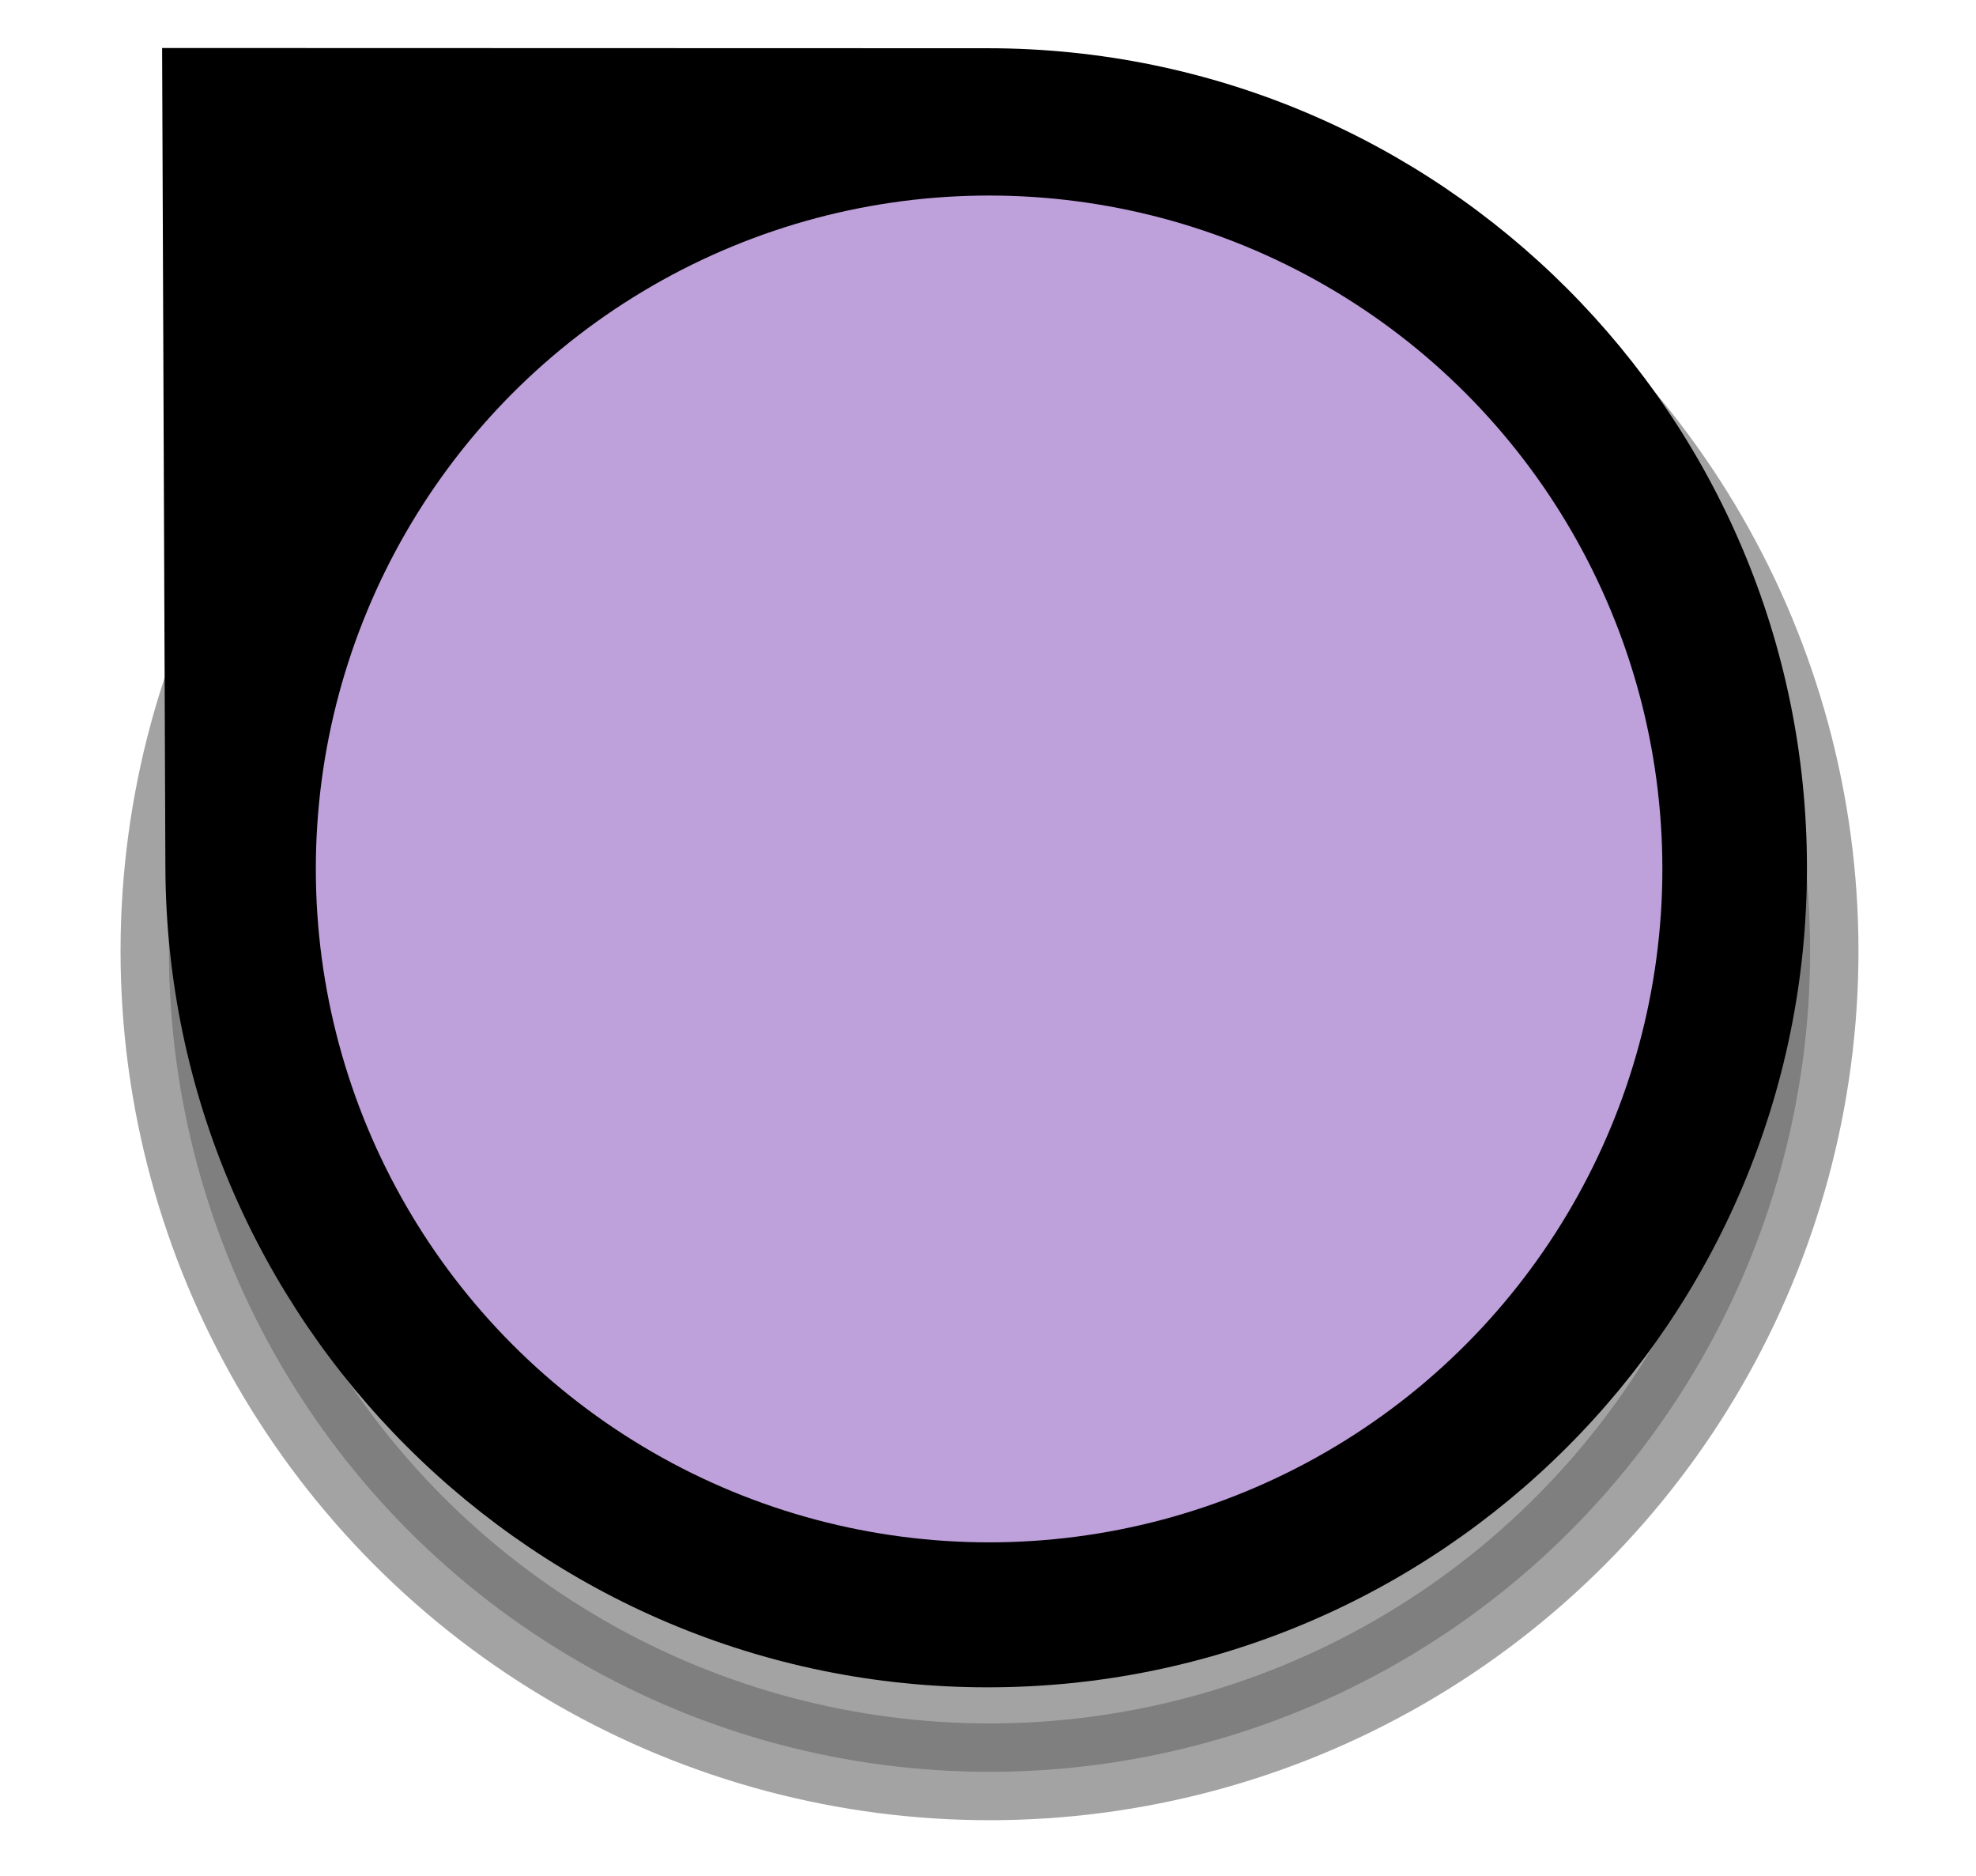 <svg xmlns="http://www.w3.org/2000/svg" xmlns:svg="http://www.w3.org/2000/svg" id="svg5595" width="20.453" height="19.417" version="1.1" viewBox="0 0 5.412 5.137"><defs id="defs5589"><filter id="filter5601" width="1.232" height="1.232" x="-.116" y="-.116" style="color-interpolation-filters:sRGB"><feGaussianBlur id="feGaussianBlur5603" stdDeviation=".611"/></filter></defs><g id="layer1" transform="translate(-103.128,-146.265)"><circle id="circle7584" cx="10.227" cy="9.826" r="8.481" transform="matrix(0.265,0,0,0.265,103.128,146.265)" style="color:#000;display:inline;overflow:visible;opacity:.6;vector-effect:none;fill:#000;fill-opacity:1;stroke:#000;stroke-width:1;stroke-linecap:butt;stroke-linejoin:miter;stroke-miterlimit:10;stroke-dasharray:none;stroke-dashoffset:0;stroke-opacity:1;marker:none;marker-start:none;marker-mid:none;marker-end:none;paint-order:normal;filter:url(#filter5601)"/><path style="color:#000;display:inline;overflow:visible;opacity:1;vector-effect:none;fill:#000;fill-opacity:1;stroke:none;stroke-width:.264;stroke-linecap:butt;stroke-linejoin:miter;stroke-miterlimit:10;stroke-dasharray:none;stroke-dashoffset:0;stroke-opacity:1;marker:none;marker-start:none;marker-mid:none;marker-end:none;paint-order:normal" id="path7523-7" d="m 108.077,148.641 c 0,1.239 -1.005,2.244 -2.244,2.244 -1.239,0 -2.247,-1.005 -2.252,-2.244 l -0.009,-2.245 2.261,6.4e-4 c 1.239,3.4e-4 2.244,1.005 2.244,2.244 z"/><circle style="color:#000;display:inline;overflow:visible;opacity:1;vector-effect:none;fill:#bea0db;fill-opacity:1;stroke:none;stroke-width:.369;stroke-linecap:butt;stroke-linejoin:miter;stroke-miterlimit:10;stroke-dasharray:none;stroke-dashoffset:0;stroke-opacity:1;marker:none;marker-start:none;marker-mid:none;marker-end:none;paint-order:normal" id="path7482-1" cx="105.837" cy="148.644" r="1.844"/></g></svg>